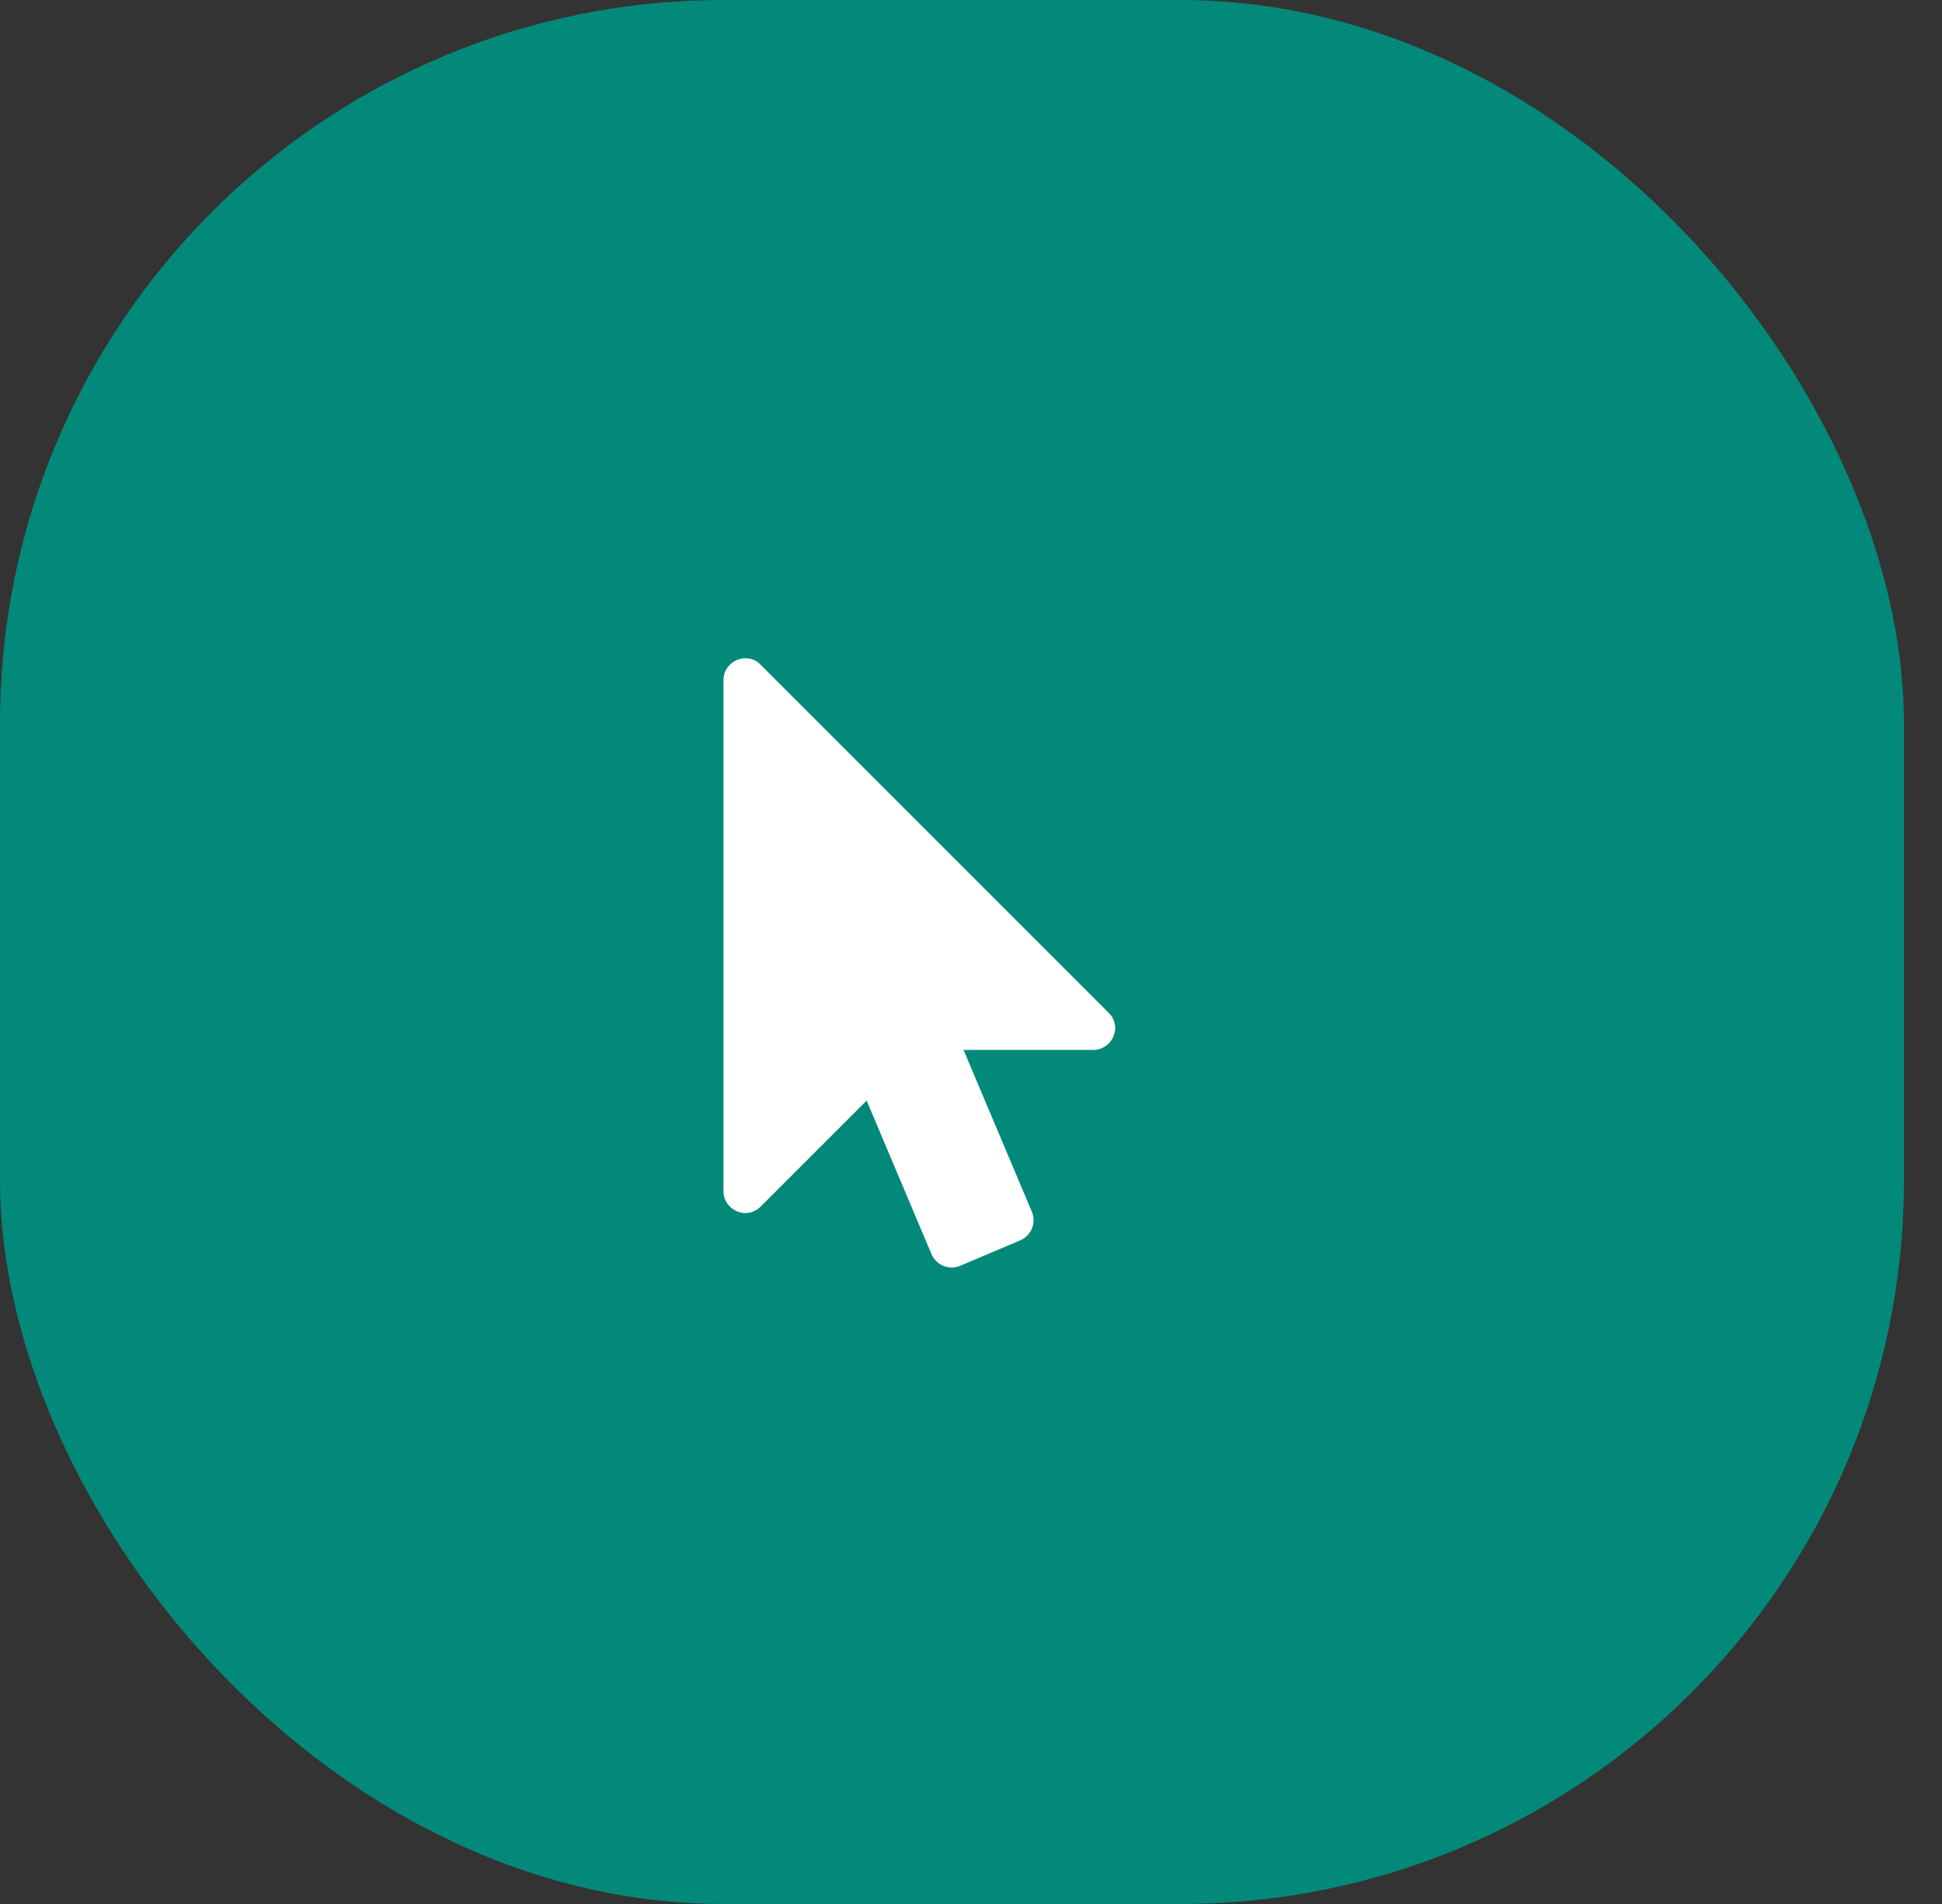 <svg width="51" height="50" viewBox="0 0 51 50" fill="none" xmlns="http://www.w3.org/2000/svg">
<rect x="0" y="0" width="51" height="50" fill="#333333" stroke="none"/>
<rect width="50" height="50" rx="19" fill="#02897A"/>
<path d="M29.116 26.598L19.973 17.455C19.866 17.339 19.723 17.286 19.571 17.286C19.5 17.286 19.42 17.304 19.357 17.33C19.143 17.42 19 17.625 19 17.857V31.286C19 31.518 19.143 31.723 19.357 31.812C19.42 31.839 19.5 31.857 19.571 31.857C19.723 31.857 19.866 31.795 19.973 31.688L22.759 28.902L24.464 32.938C24.589 33.223 24.92 33.366 25.214 33.241L26.795 32.571C27.08 32.446 27.223 32.116 27.098 31.821L25.304 27.571H28.714C28.946 27.571 29.152 27.429 29.241 27.214C29.33 27.009 29.286 26.759 29.116 26.598Z" fill="white"/>
</svg>
